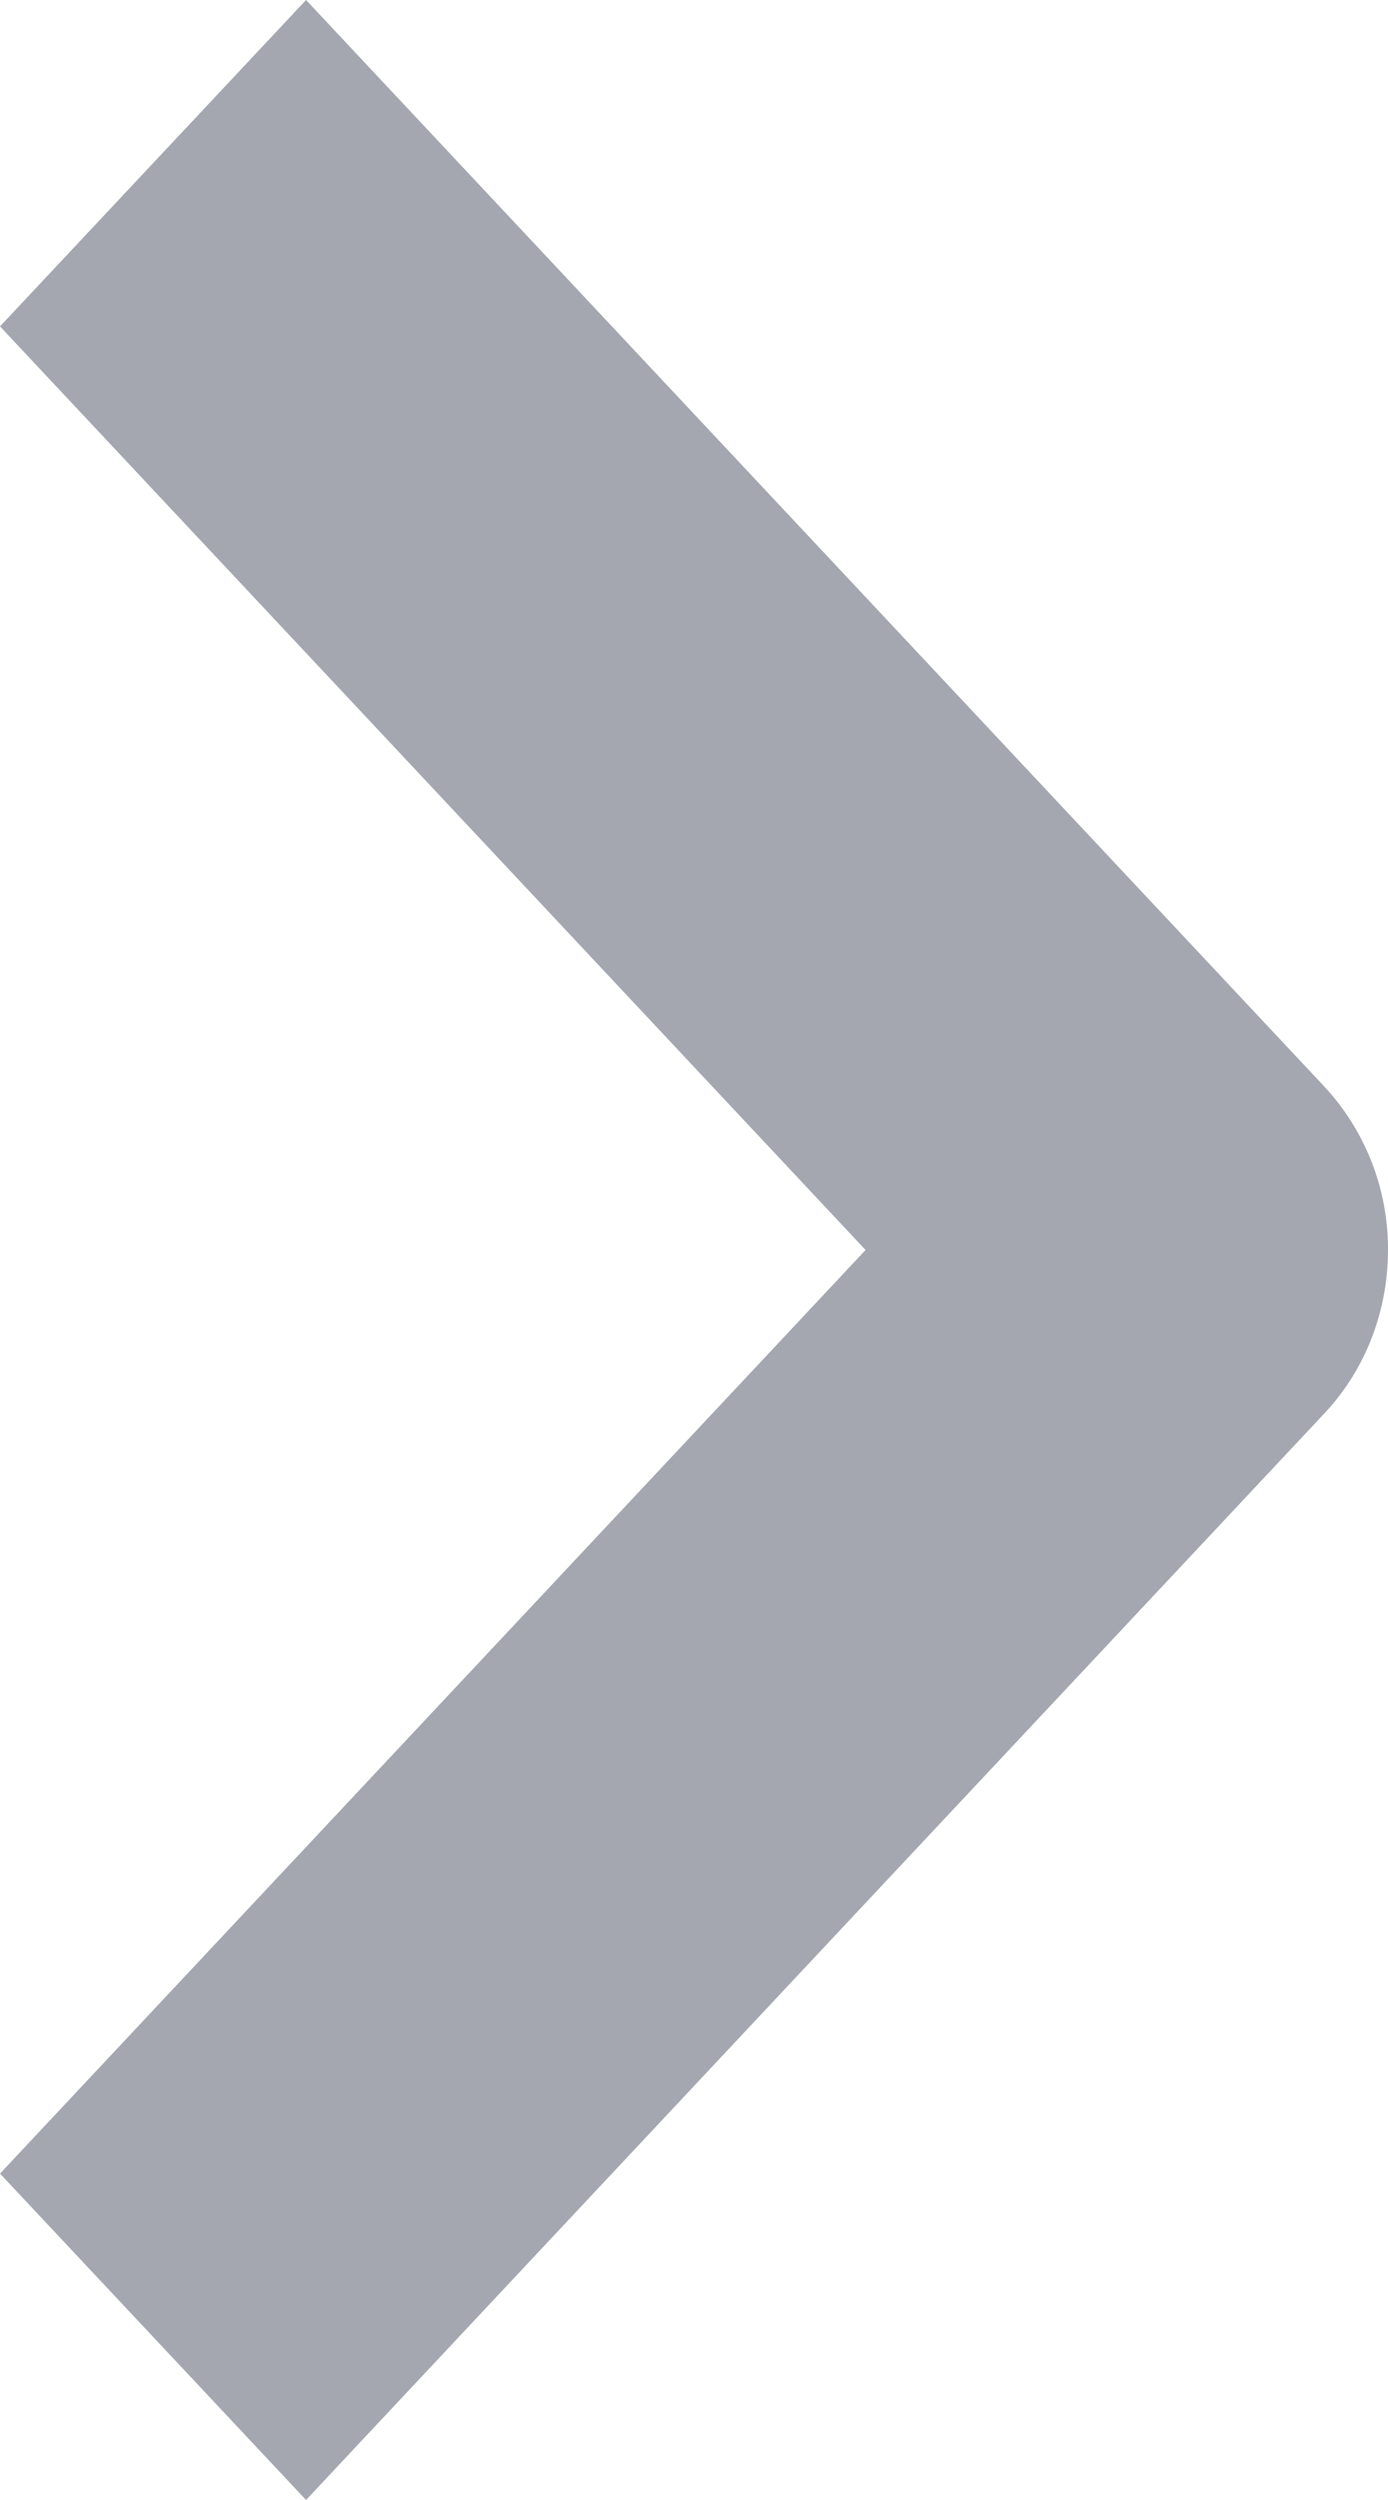 <?xml version="1.0" encoding="UTF-8"?>
<svg width="10px" height="18px" viewBox="0 0 10 18" version="1.1" xmlns="http://www.w3.org/2000/svg" xmlns:xlink="http://www.w3.org/1999/xlink">
    <!-- Generator: Sketch 48.2 (47327) - http://www.bohemiancoding.com/sketch -->
    <title>chevron-left</title>
    <desc>Created with Sketch.</desc>
    <defs></defs>
    <g id="Page-1" stroke="none" stroke-width="1" fill="none" fill-rule="evenodd" opacity="0.4">
        <g id="chevron-left" transform="translate(5, 9) rotate(-180) translate(-5, -9) " fill="#1B2437" fill-rule="nonzero">
            <path d="M0,9 C0,8.574 0.153,8.149 0.457,7.825 L7.795,0 L10,2.35 L3.764,9 L10,15.65 L7.795,18 L0.457,10.175 C0.161,9.856 -0.002,9.435 0,9 Z" id="Shape"></path>
        </g>
    </g>
</svg>